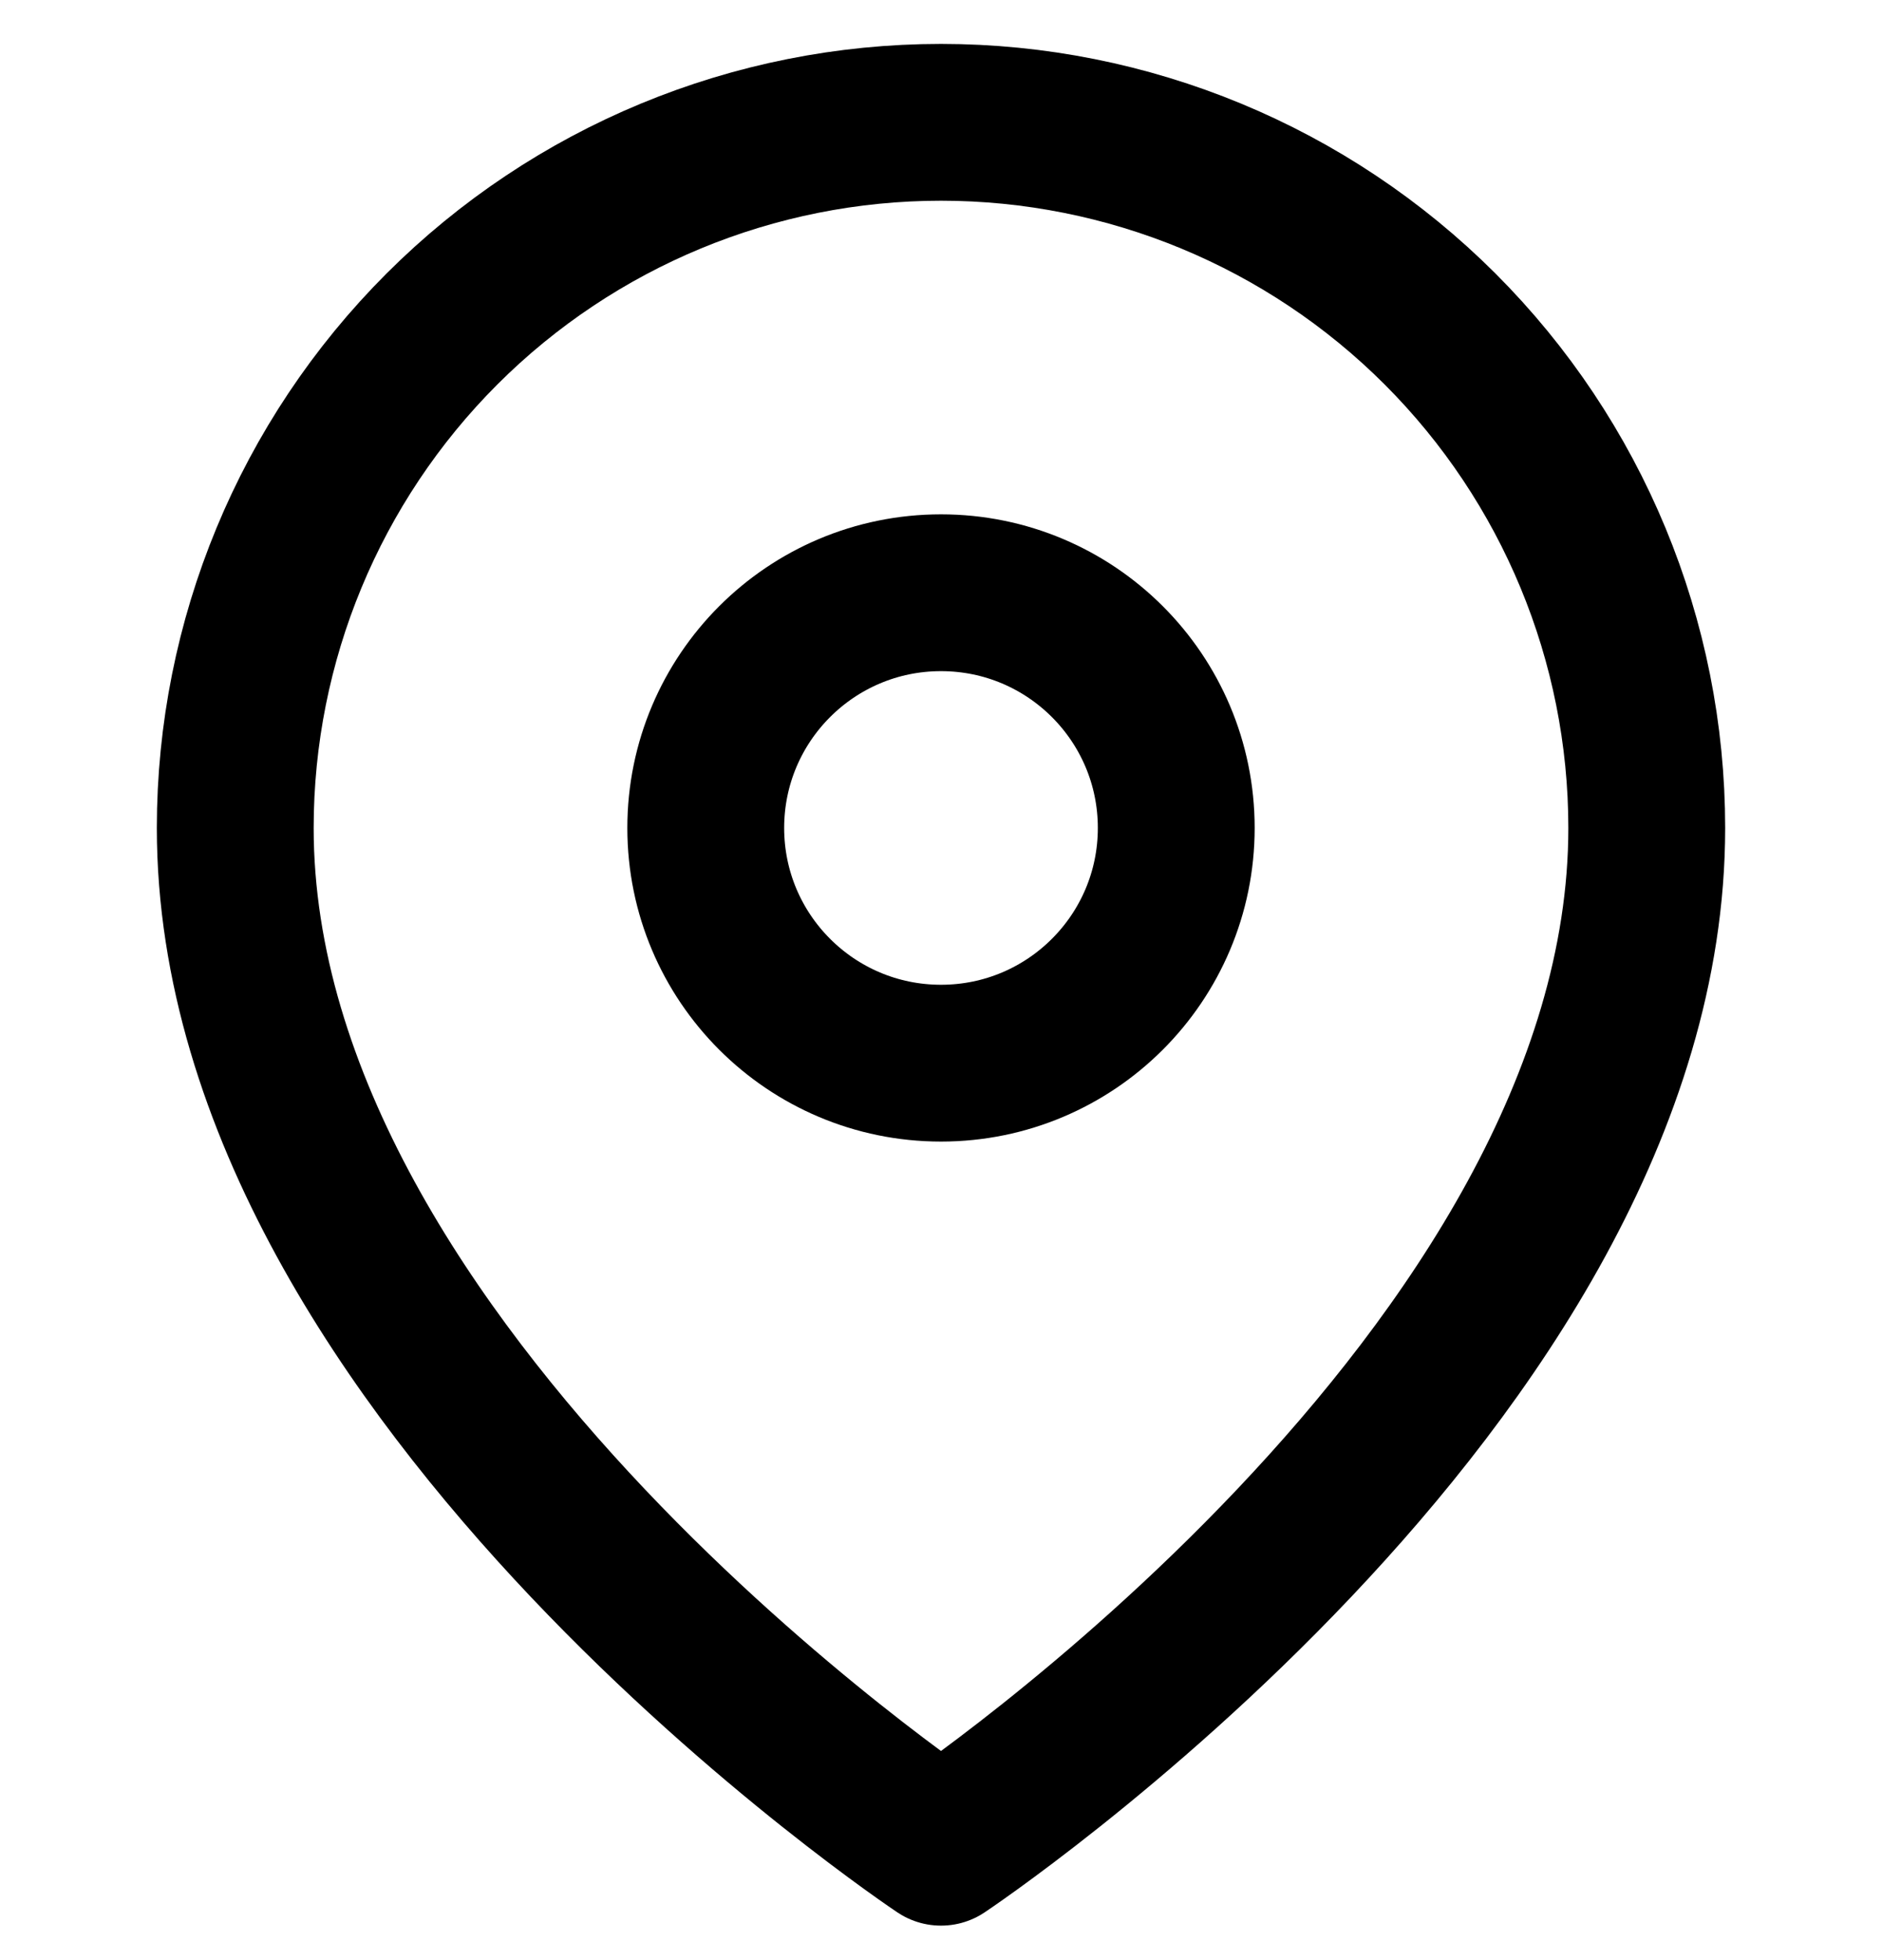 <svg width="24" height="25" viewBox="0 0 24 25" fill="none" xmlns="http://www.w3.org/2000/svg">
<g clip-path="url(#clip0_89_2959)">
<path d="M21 10.56C21 17.56 12 23.56 12 23.56C12 23.56 3 17.56 3 10.56C3 8.173 3.948 5.884 5.636 4.196C7.324 2.508 9.613 1.56 12 1.56C14.387 1.56 16.676 2.508 18.364 4.196C20.052 5.884 21 8.173 21 10.56Z" stroke="black" stroke-width="2" stroke-linecap="round" stroke-linejoin="round"/>
<path d="M12 13.56C13.657 13.56 15 12.217 15 10.56C15 8.903 13.657 7.56 12 7.56C10.343 7.56 9 8.903 9 10.56C9 12.217 10.343 13.56 12 13.56Z" stroke="black" stroke-width="2" stroke-linecap="round" stroke-linejoin="round"/>
</g>
<defs>
<clipPath id="clip0_89_2959">
<rect width="24" height="24" fill="white" transform="translate(0 0.56)"/>
</clipPath>
</defs>
</svg>
